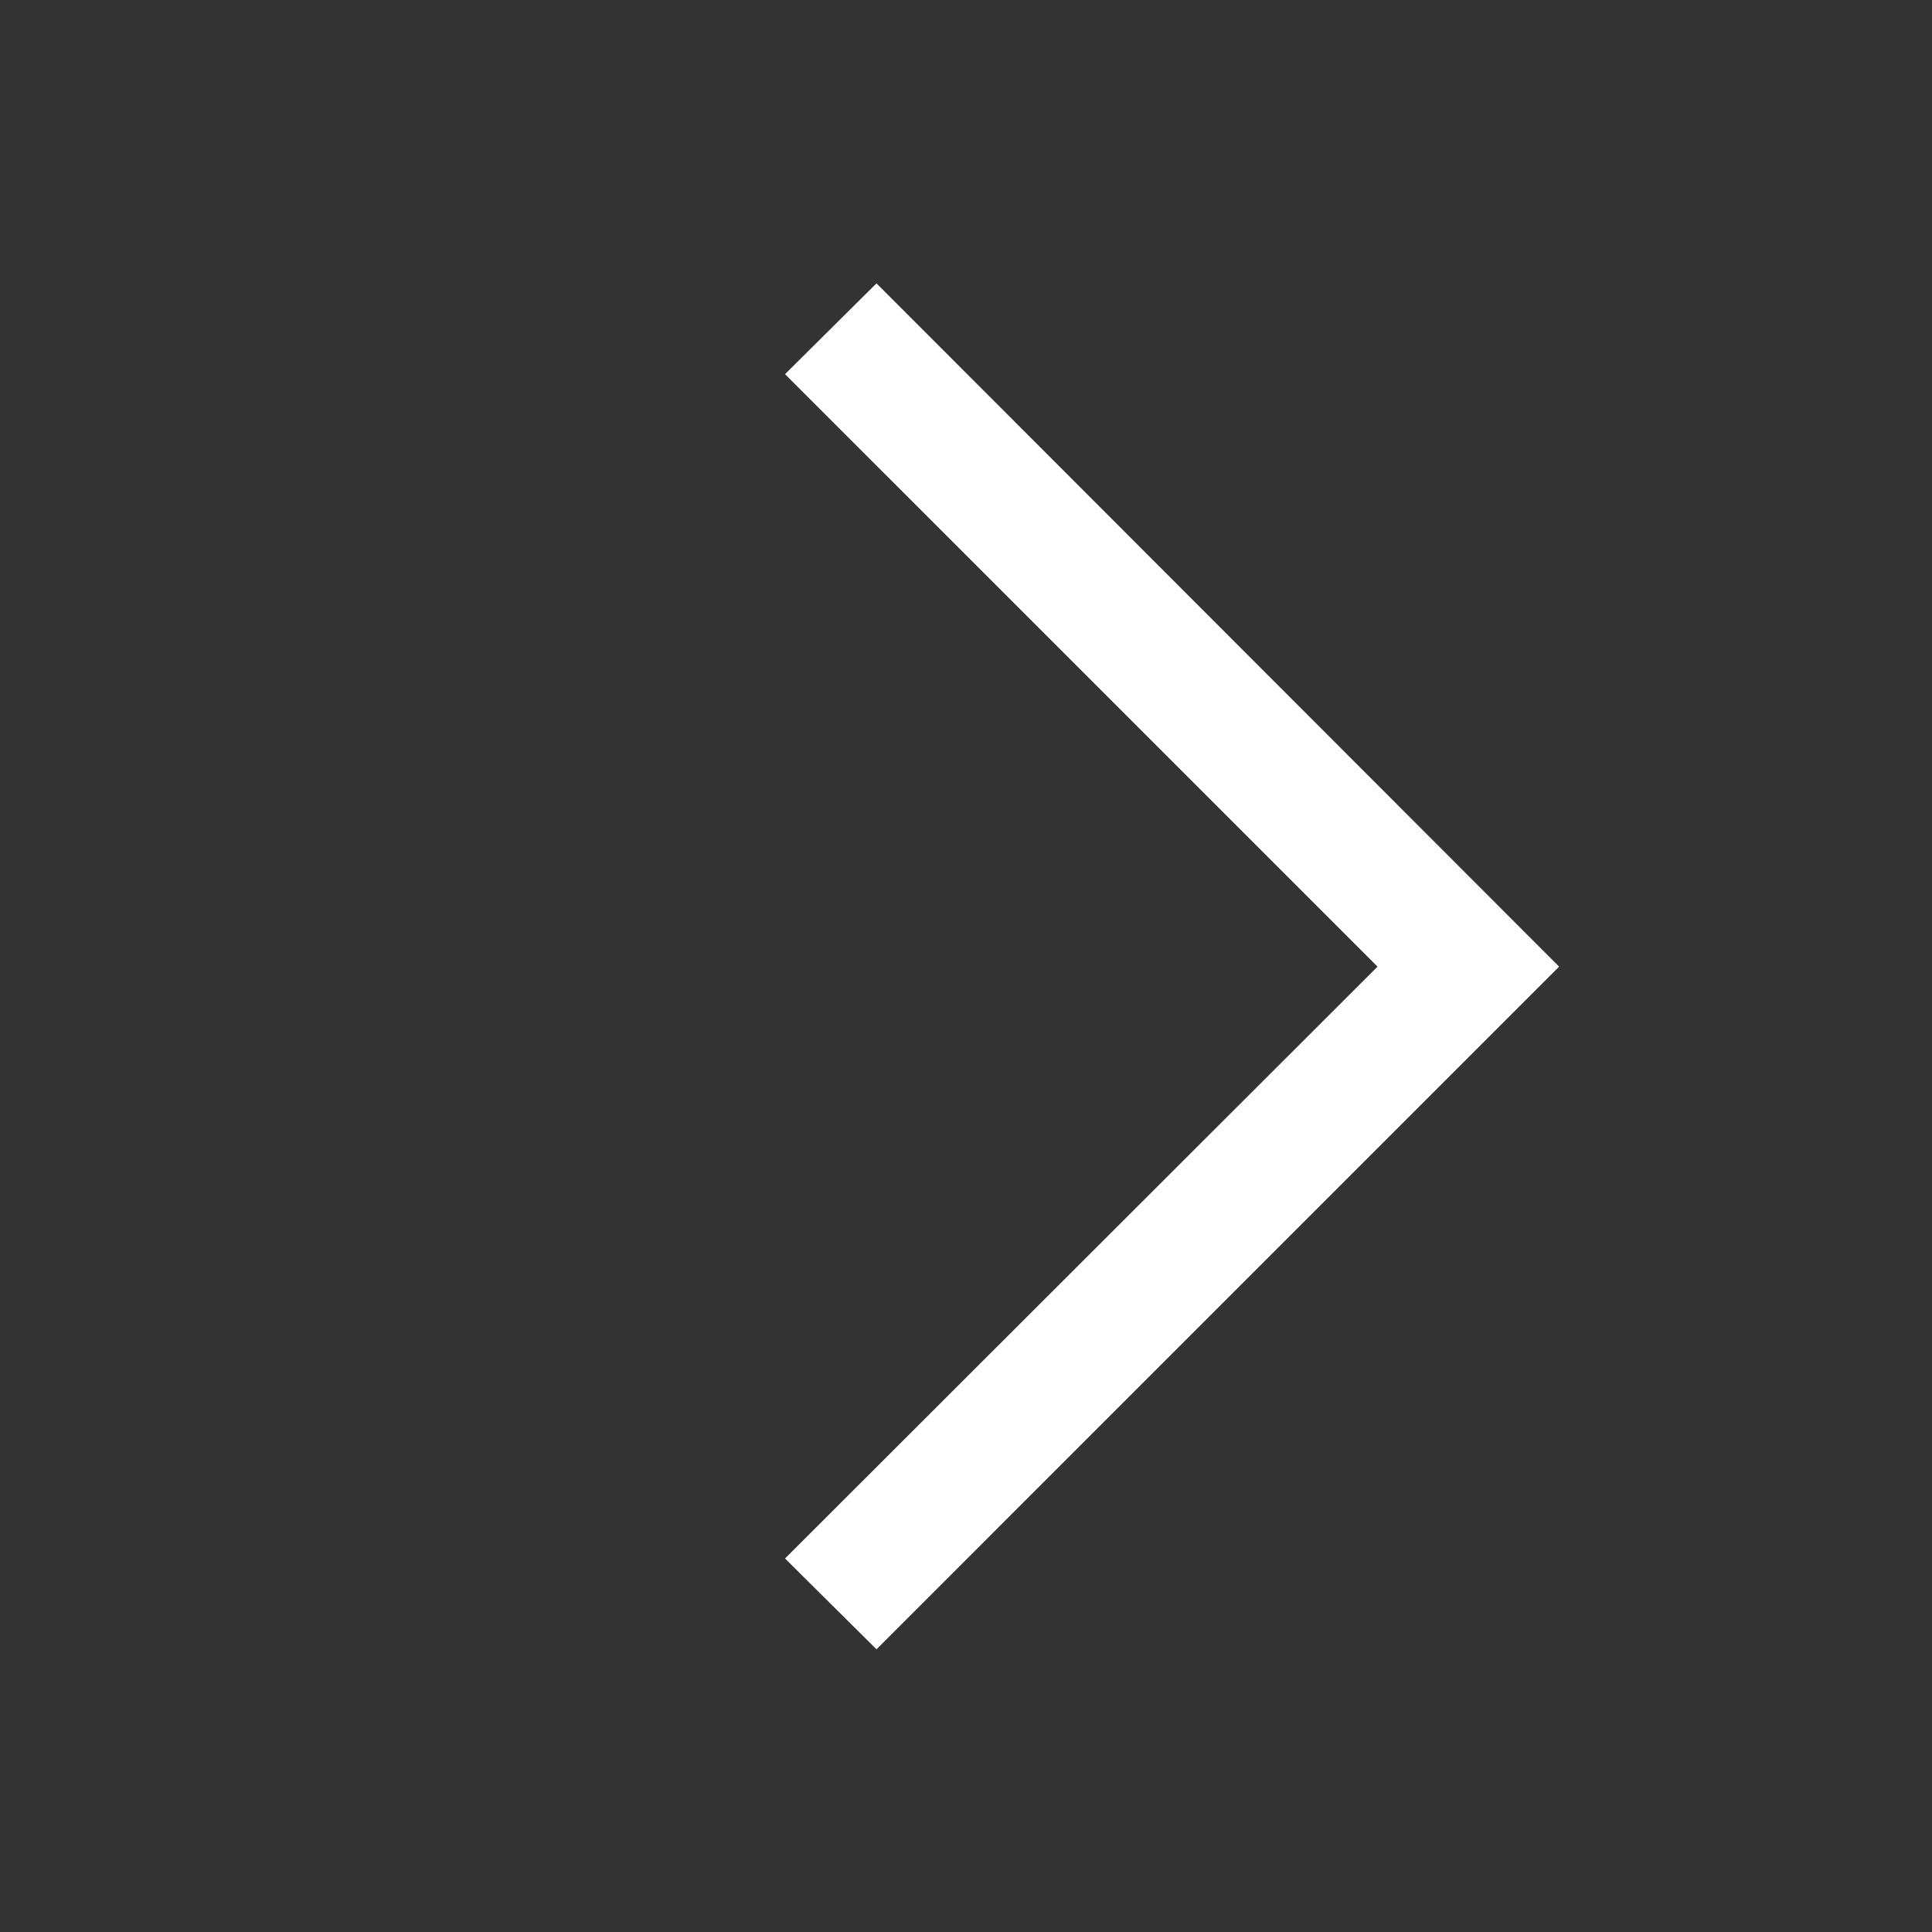 <svg id="图层_1" data-name="图层 1" xmlns="http://www.w3.org/2000/svg" viewBox="0 0 30 30"><rect x="0" y="0" width="30" height="30" fill="#333333" stroke="none"/><title>画板 1</title><g id="切换业务-下一个"><polygon id="Rectangle-54" points="21.39 15.01 12.19 5.81 13.61 4.4 24.21 15.01 13.61 25.61 12.19 24.2 21.39 15.01" style="fill:#fff"/></g></svg>